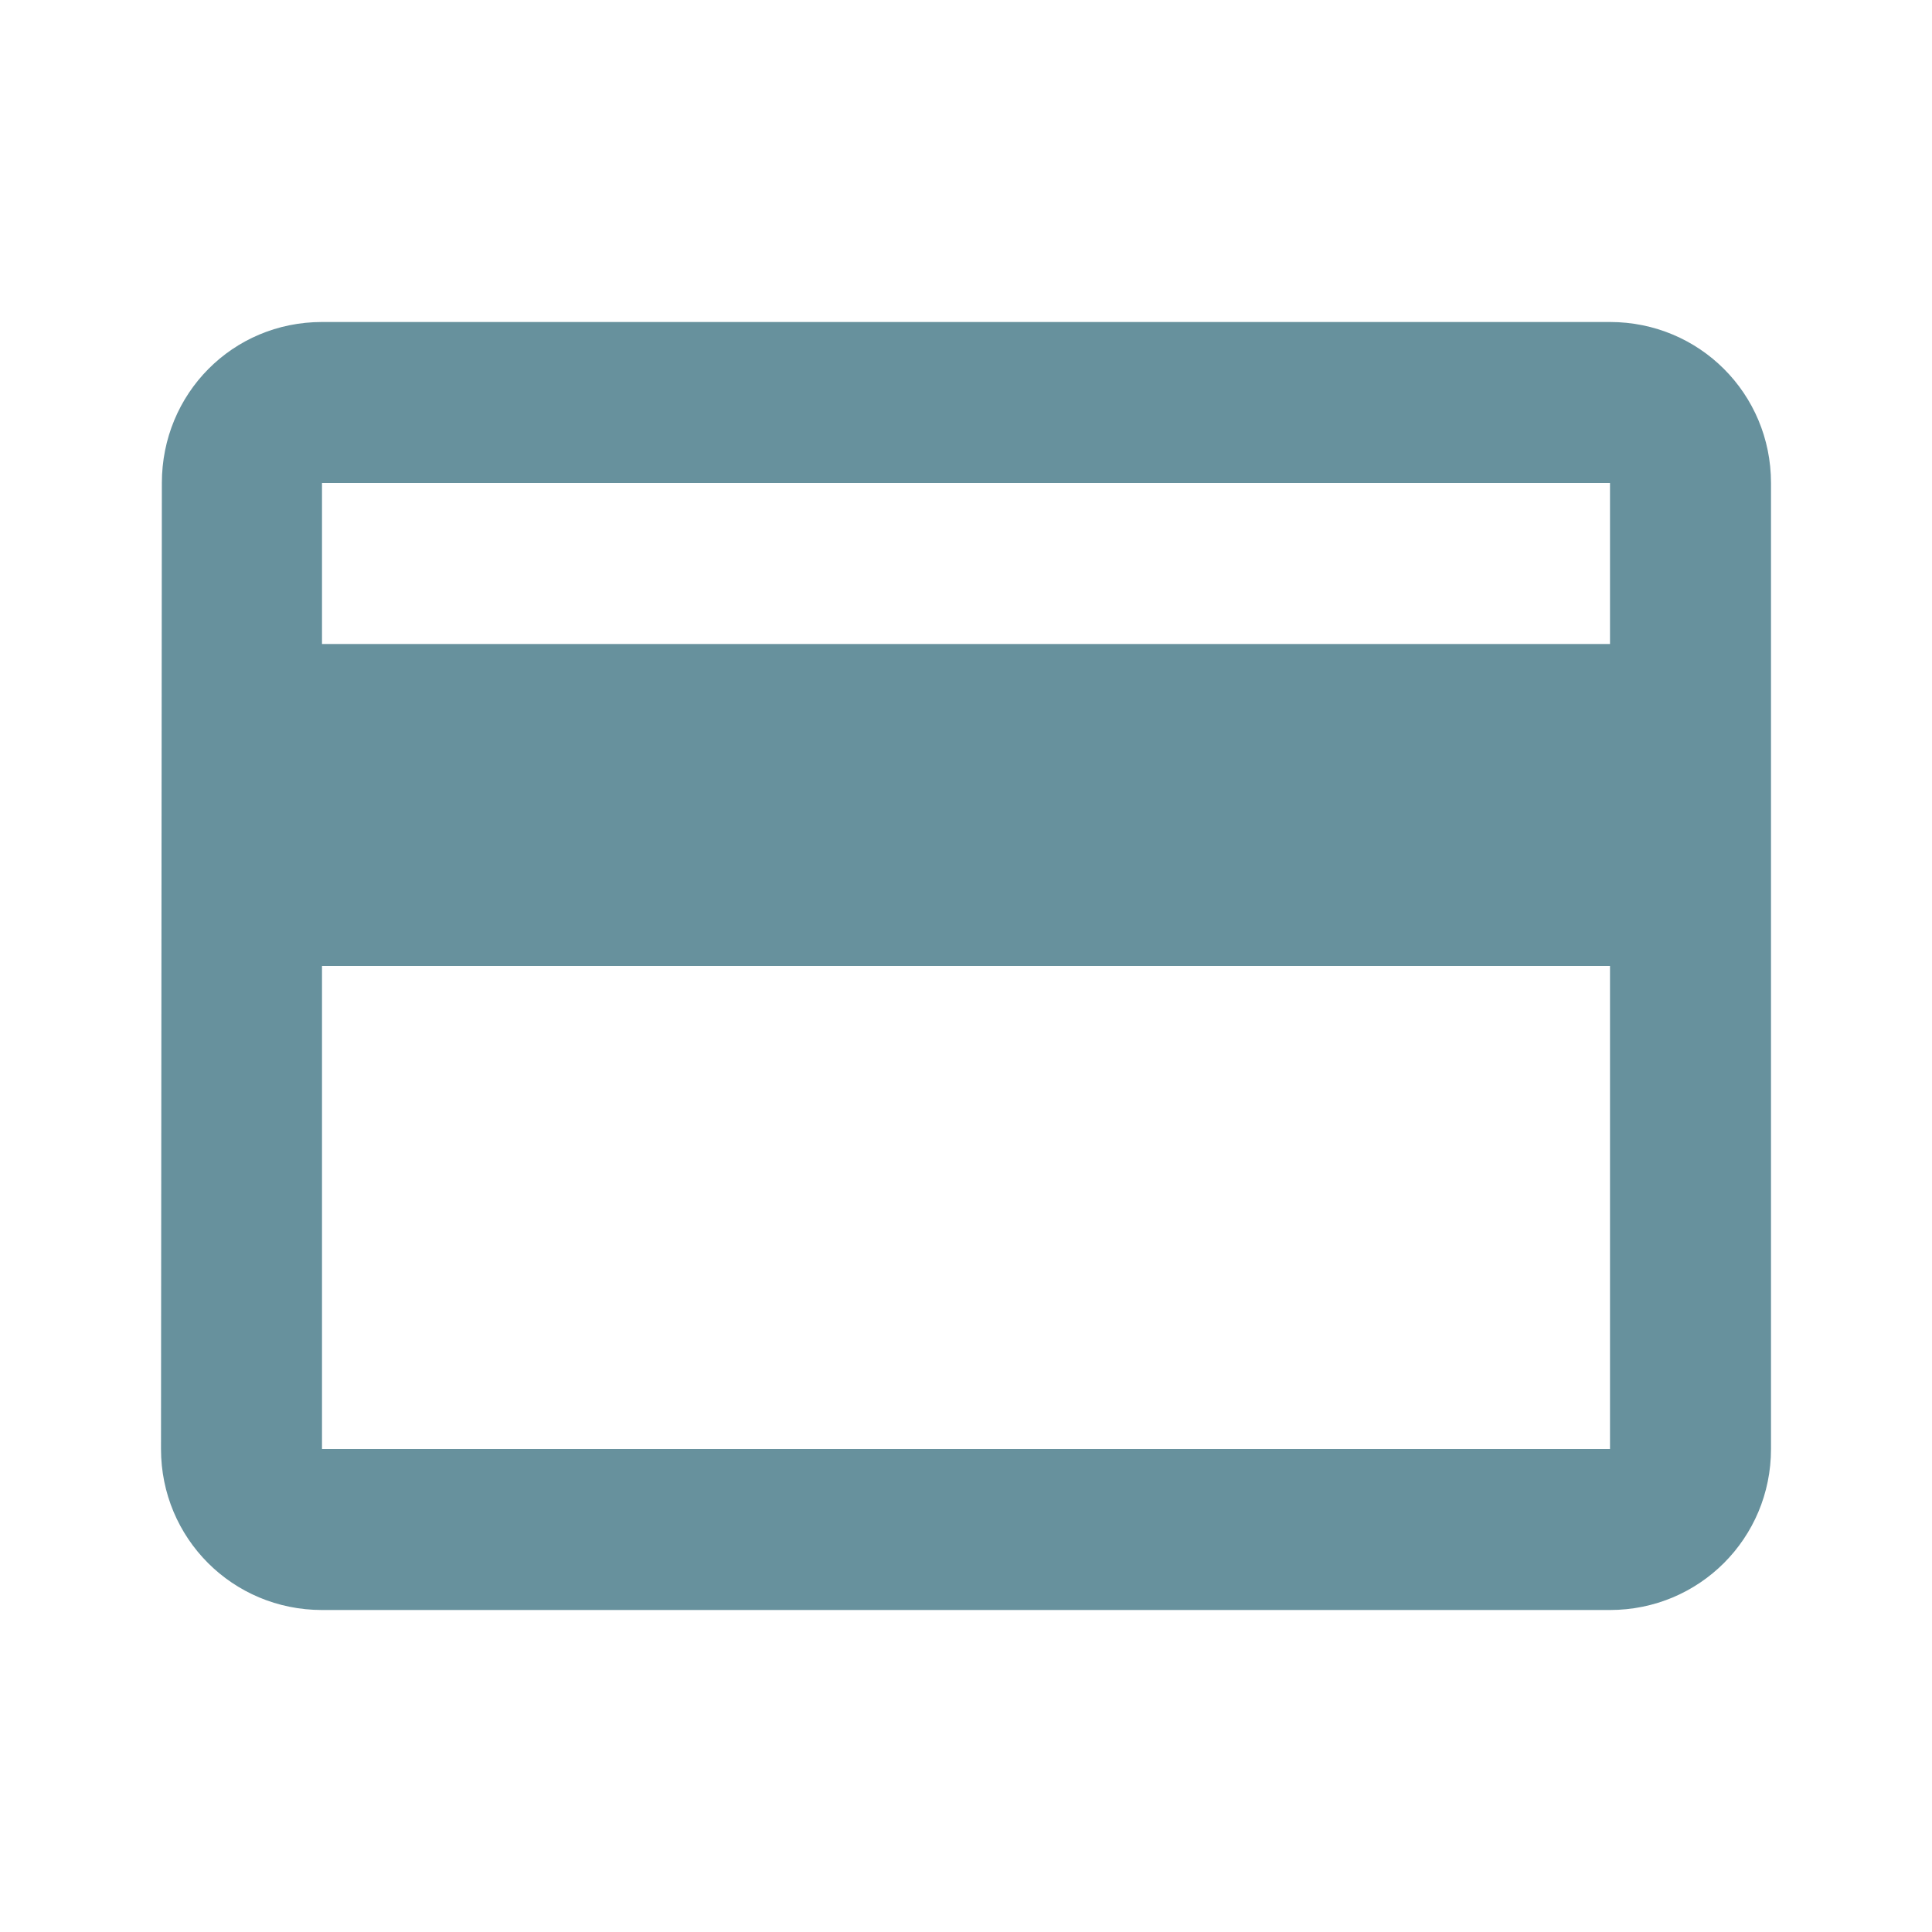 <svg xmlns="http://www.w3.org/2000/svg" width="18" height="18" viewBox="0 0 18 18">
    <g fill="none" fill-rule="evenodd" opacity=".6">
        <path d="M0 0L18 0 18 18 0 18z"/>
        <path fill="#02475B" fill-rule="nonzero" d="M15 3H3c-.833 0-1.492.667-1.492 1.5l-.008 9c0 .832.667 1.5 1.5 1.5h12c.832 0 1.5-.668 1.5-1.5v-9c0-.833-.668-1.5-1.5-1.5zm0 10.5H3V9h12v4.5zM15 6H3V4.5h12V6z"/>
    </g>
</svg>
